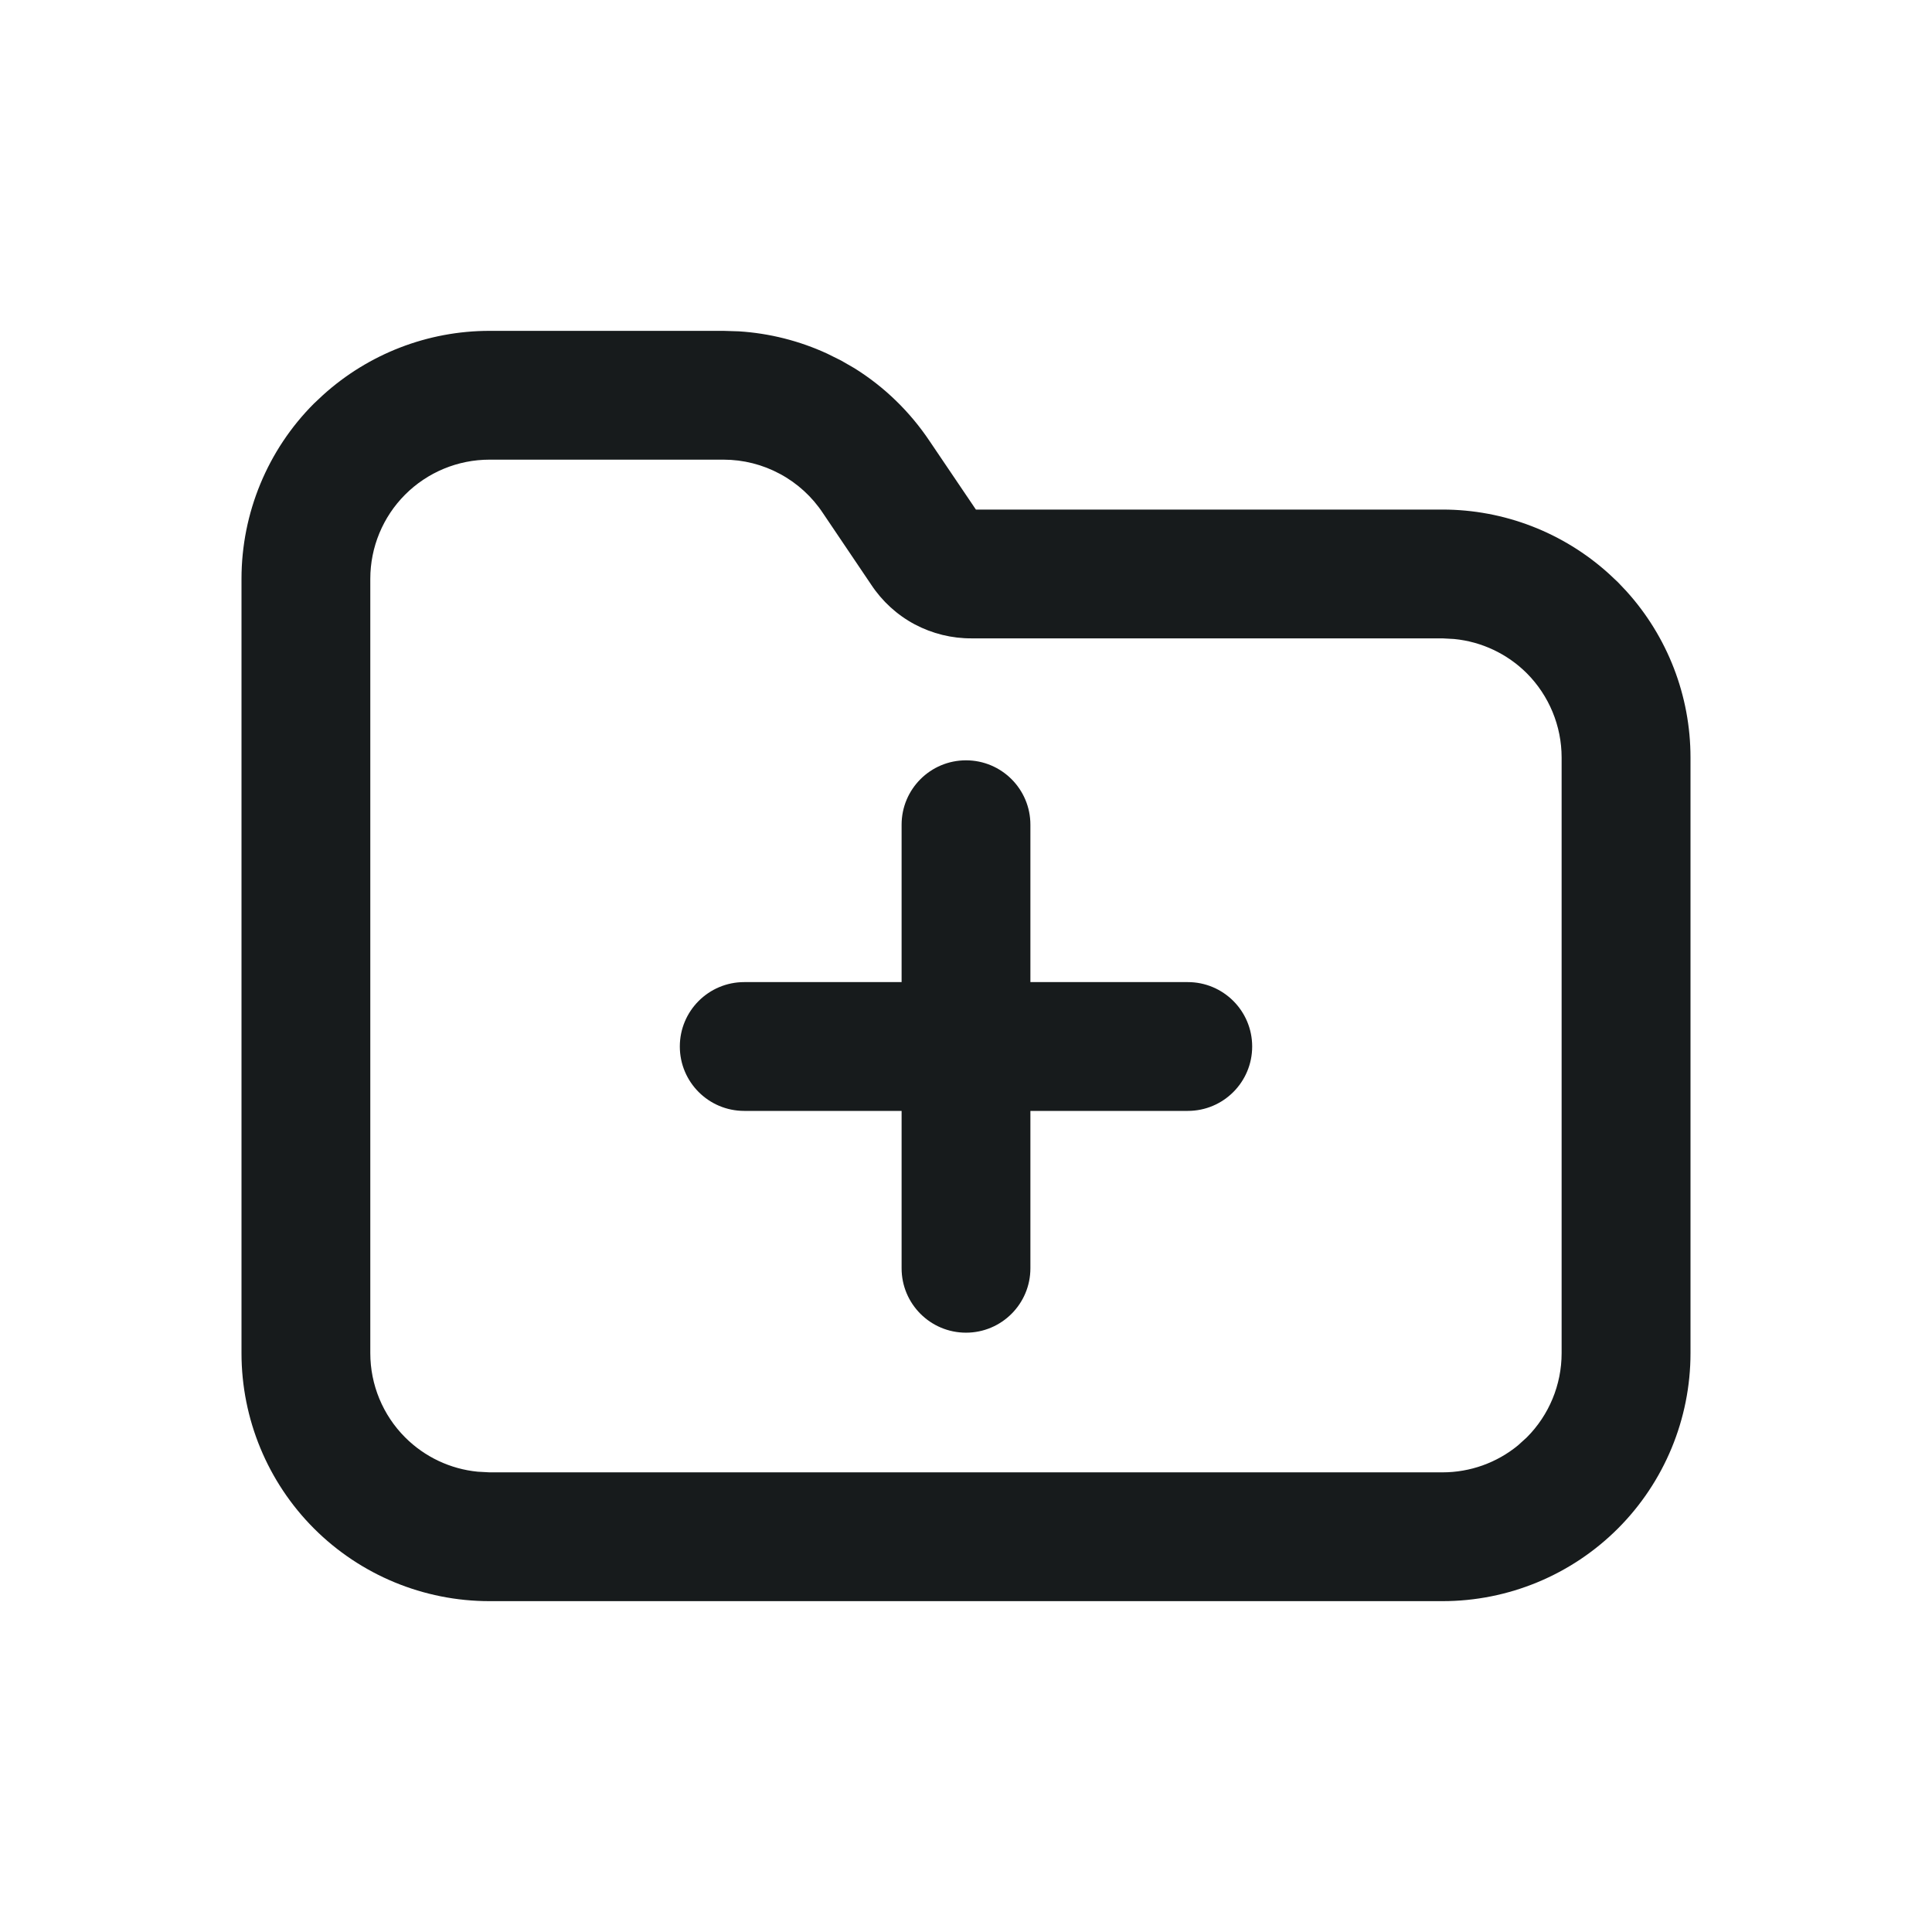 <svg width="24" height="24" viewBox="0 0 24 24" fill="none" xmlns="http://www.w3.org/2000/svg">
<path d="M12 9.445C12.442 9.445 12.8 9.803 12.8 10.245V12.2H14.755C15.197 12.2 15.555 12.558 15.555 13C15.555 13.442 15.197 13.8 14.755 13.8H12.8V15.755C12.8 16.197 12.442 16.555 12 16.555C11.558 16.555 11.2 16.197 11.2 15.755V13.8H9.245C8.803 13.8 8.445 13.442 8.445 13C8.445 12.558 8.803 12.2 9.245 12.2H11.2V10.245C11.2 9.803 11.558 9.445 12 9.445Z" fill="#171B1C"/>
<path fill-rule="evenodd" clip-rule="evenodd" d="M9.179 4.116C9.559 4.14 9.932 4.234 10.278 4.394L10.449 4.479L10.614 4.574C10.987 4.806 11.305 5.116 11.549 5.481L12.123 6.33H17.92C18.685 6.33 19.422 6.616 19.986 7.127L20.098 7.232L20.203 7.343C20.715 7.908 21 8.644 21 9.41V16.81C21 17.626 20.675 18.411 20.098 18.988C19.52 19.566 18.736 19.89 17.92 19.89H6.08C5.263 19.89 4.479 19.566 3.901 18.988C3.324 18.411 3 17.626 3 16.81V7.19C3 6.374 3.324 5.589 3.901 5.012L4.013 4.907C4.578 4.396 5.314 4.11 6.08 4.11H8.988L9.179 4.116ZM6.08 5.71C5.688 5.71 5.311 5.866 5.033 6.144C4.756 6.421 4.6 6.798 4.6 7.19V16.81C4.6 17.202 4.756 17.579 5.033 17.856C5.276 18.099 5.595 18.249 5.934 18.282L6.08 18.29H17.92C18.263 18.29 18.594 18.171 18.857 17.955L18.966 17.856C19.243 17.579 19.399 17.202 19.399 16.81V9.41C19.399 9.018 19.243 8.641 18.966 8.363C18.723 8.121 18.404 7.971 18.065 7.938L17.92 7.93H12.073C11.826 7.932 11.582 7.872 11.363 7.756C11.145 7.64 10.959 7.47 10.823 7.264L10.224 6.376C10.089 6.171 9.905 6.003 9.689 5.887C9.474 5.771 9.233 5.71 8.988 5.71H6.08Z" fill="#171B1C"/>
</svg>
